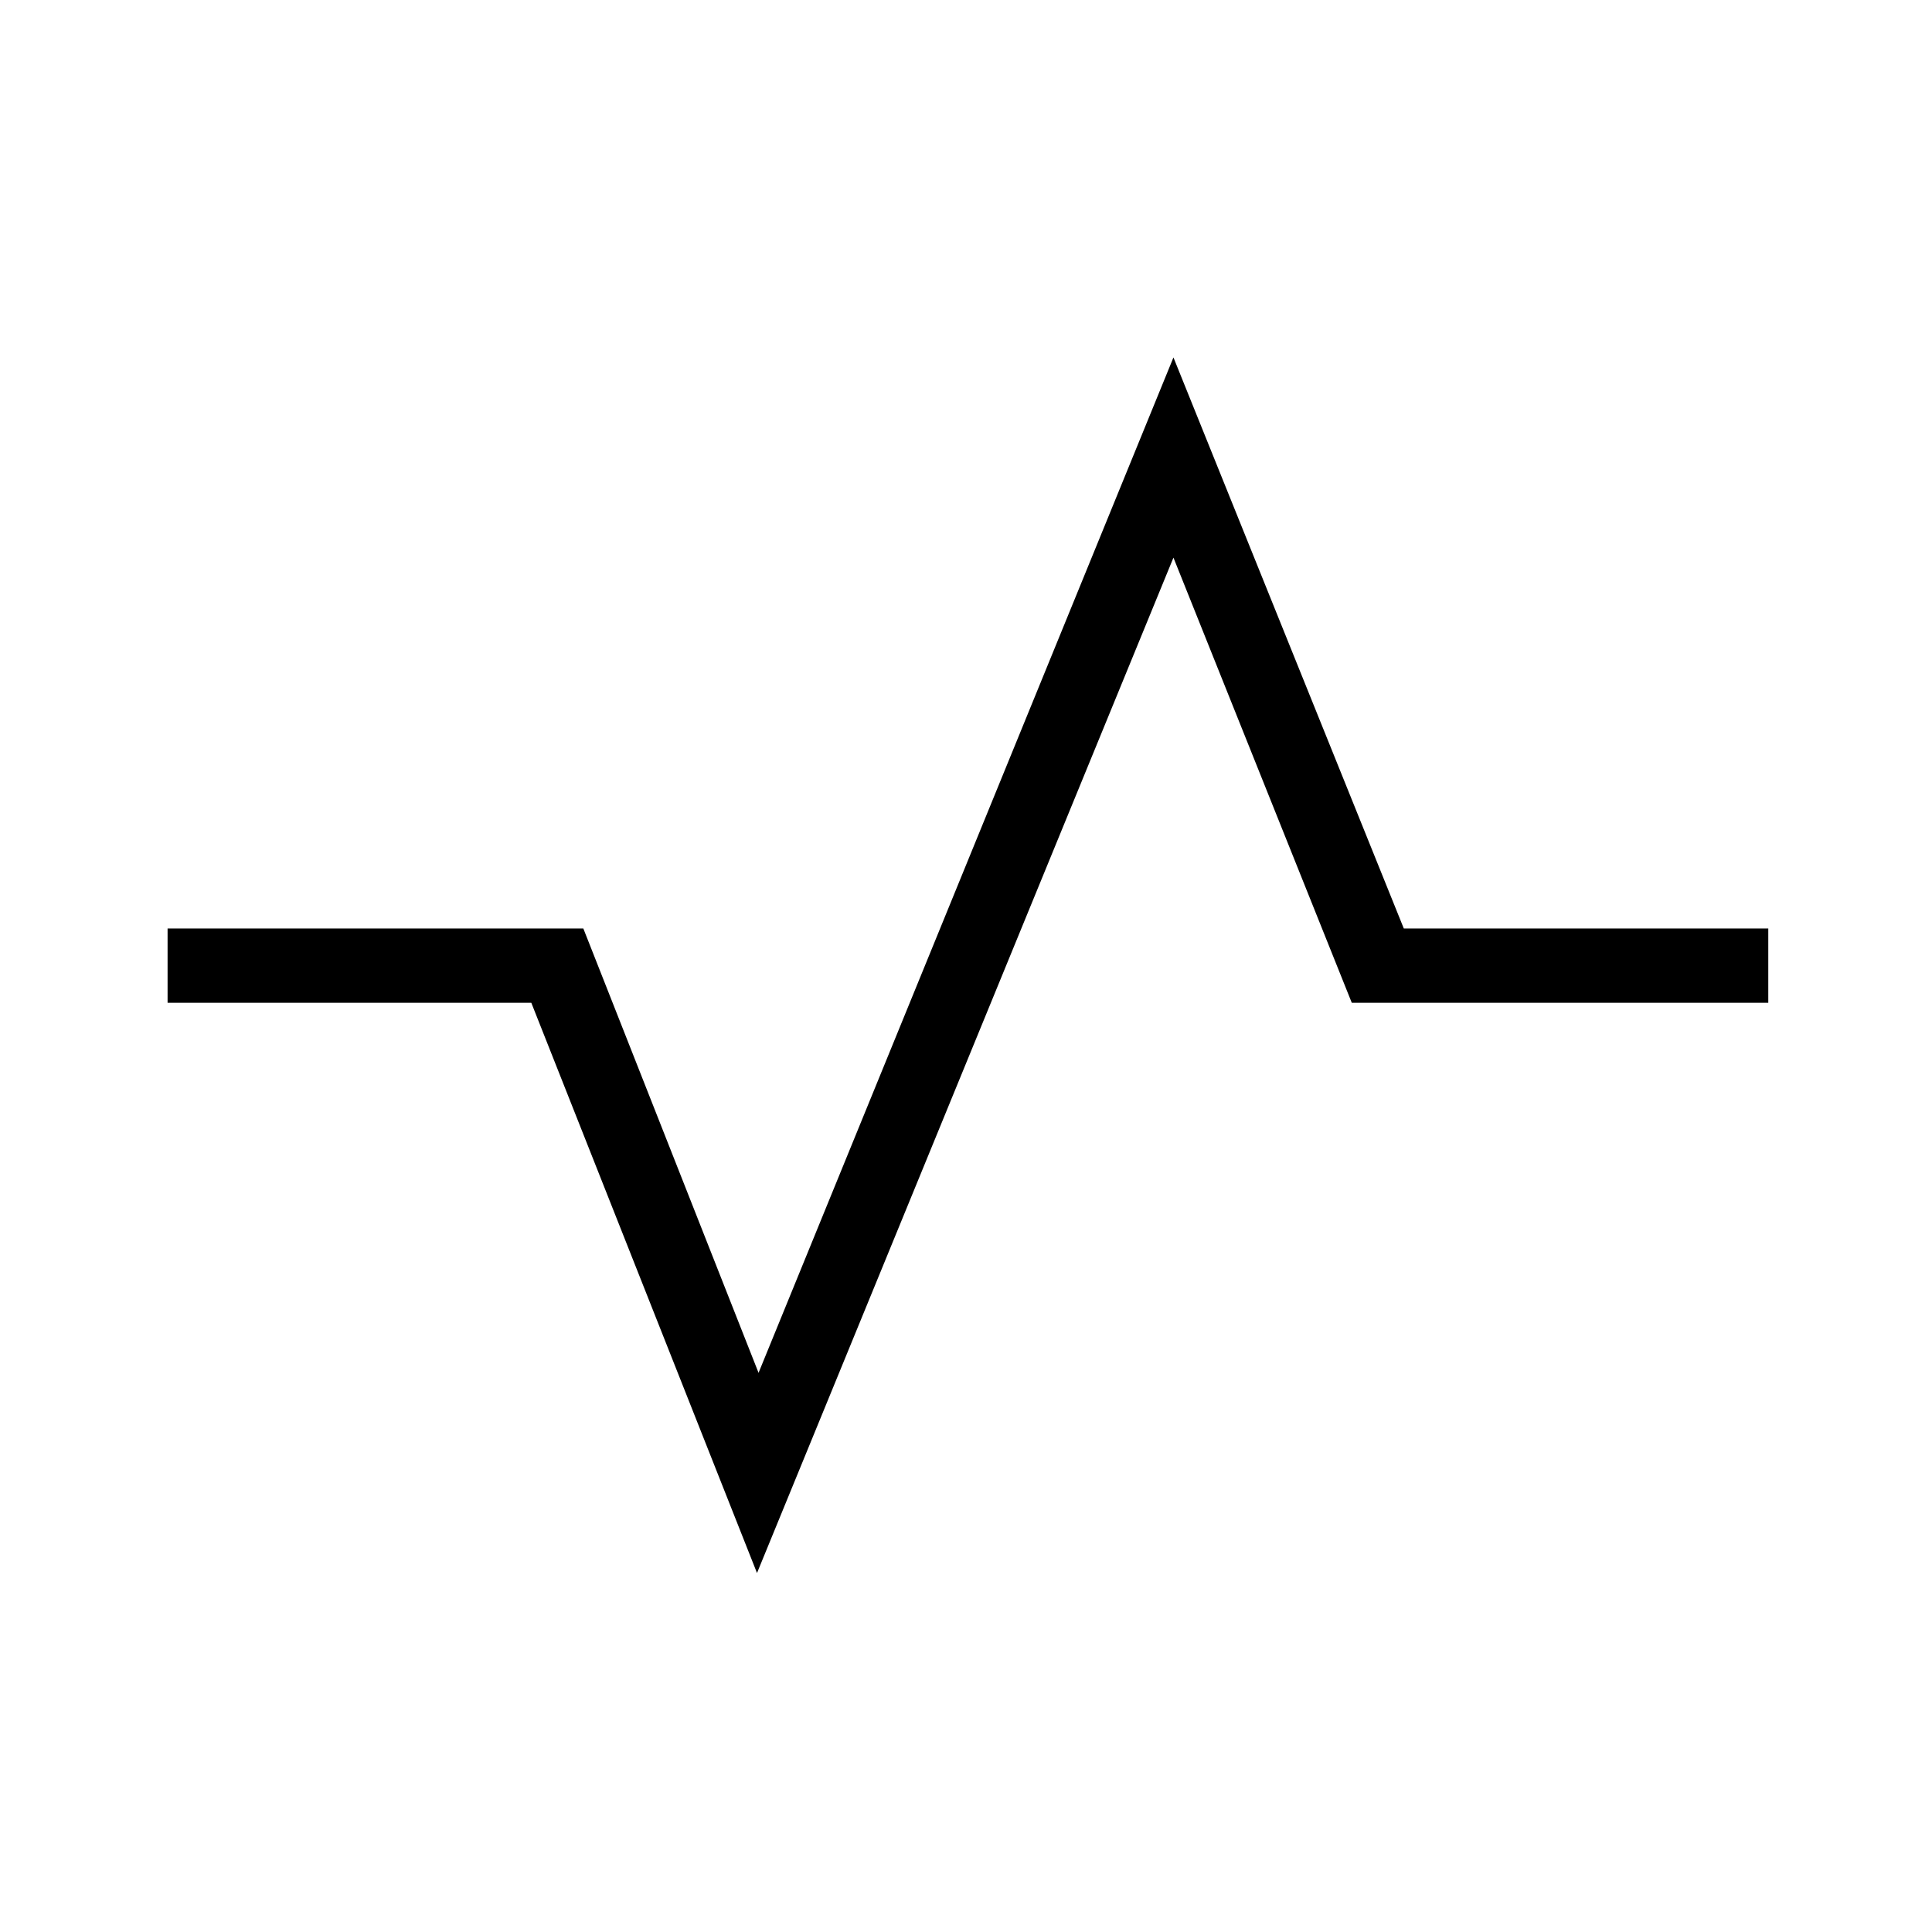 <svg xmlns="http://www.w3.org/2000/svg" height="24" viewBox="0 -960 960 960" width="24"><path d="M83.27-461.73v-36.92h206.58l87.07 220.8 206.16-504.54 114.46 283.74h181.11v36.92H671.69l-88.61-221.19-206.93 504.54L264-461.73H83.27Z"/></svg>